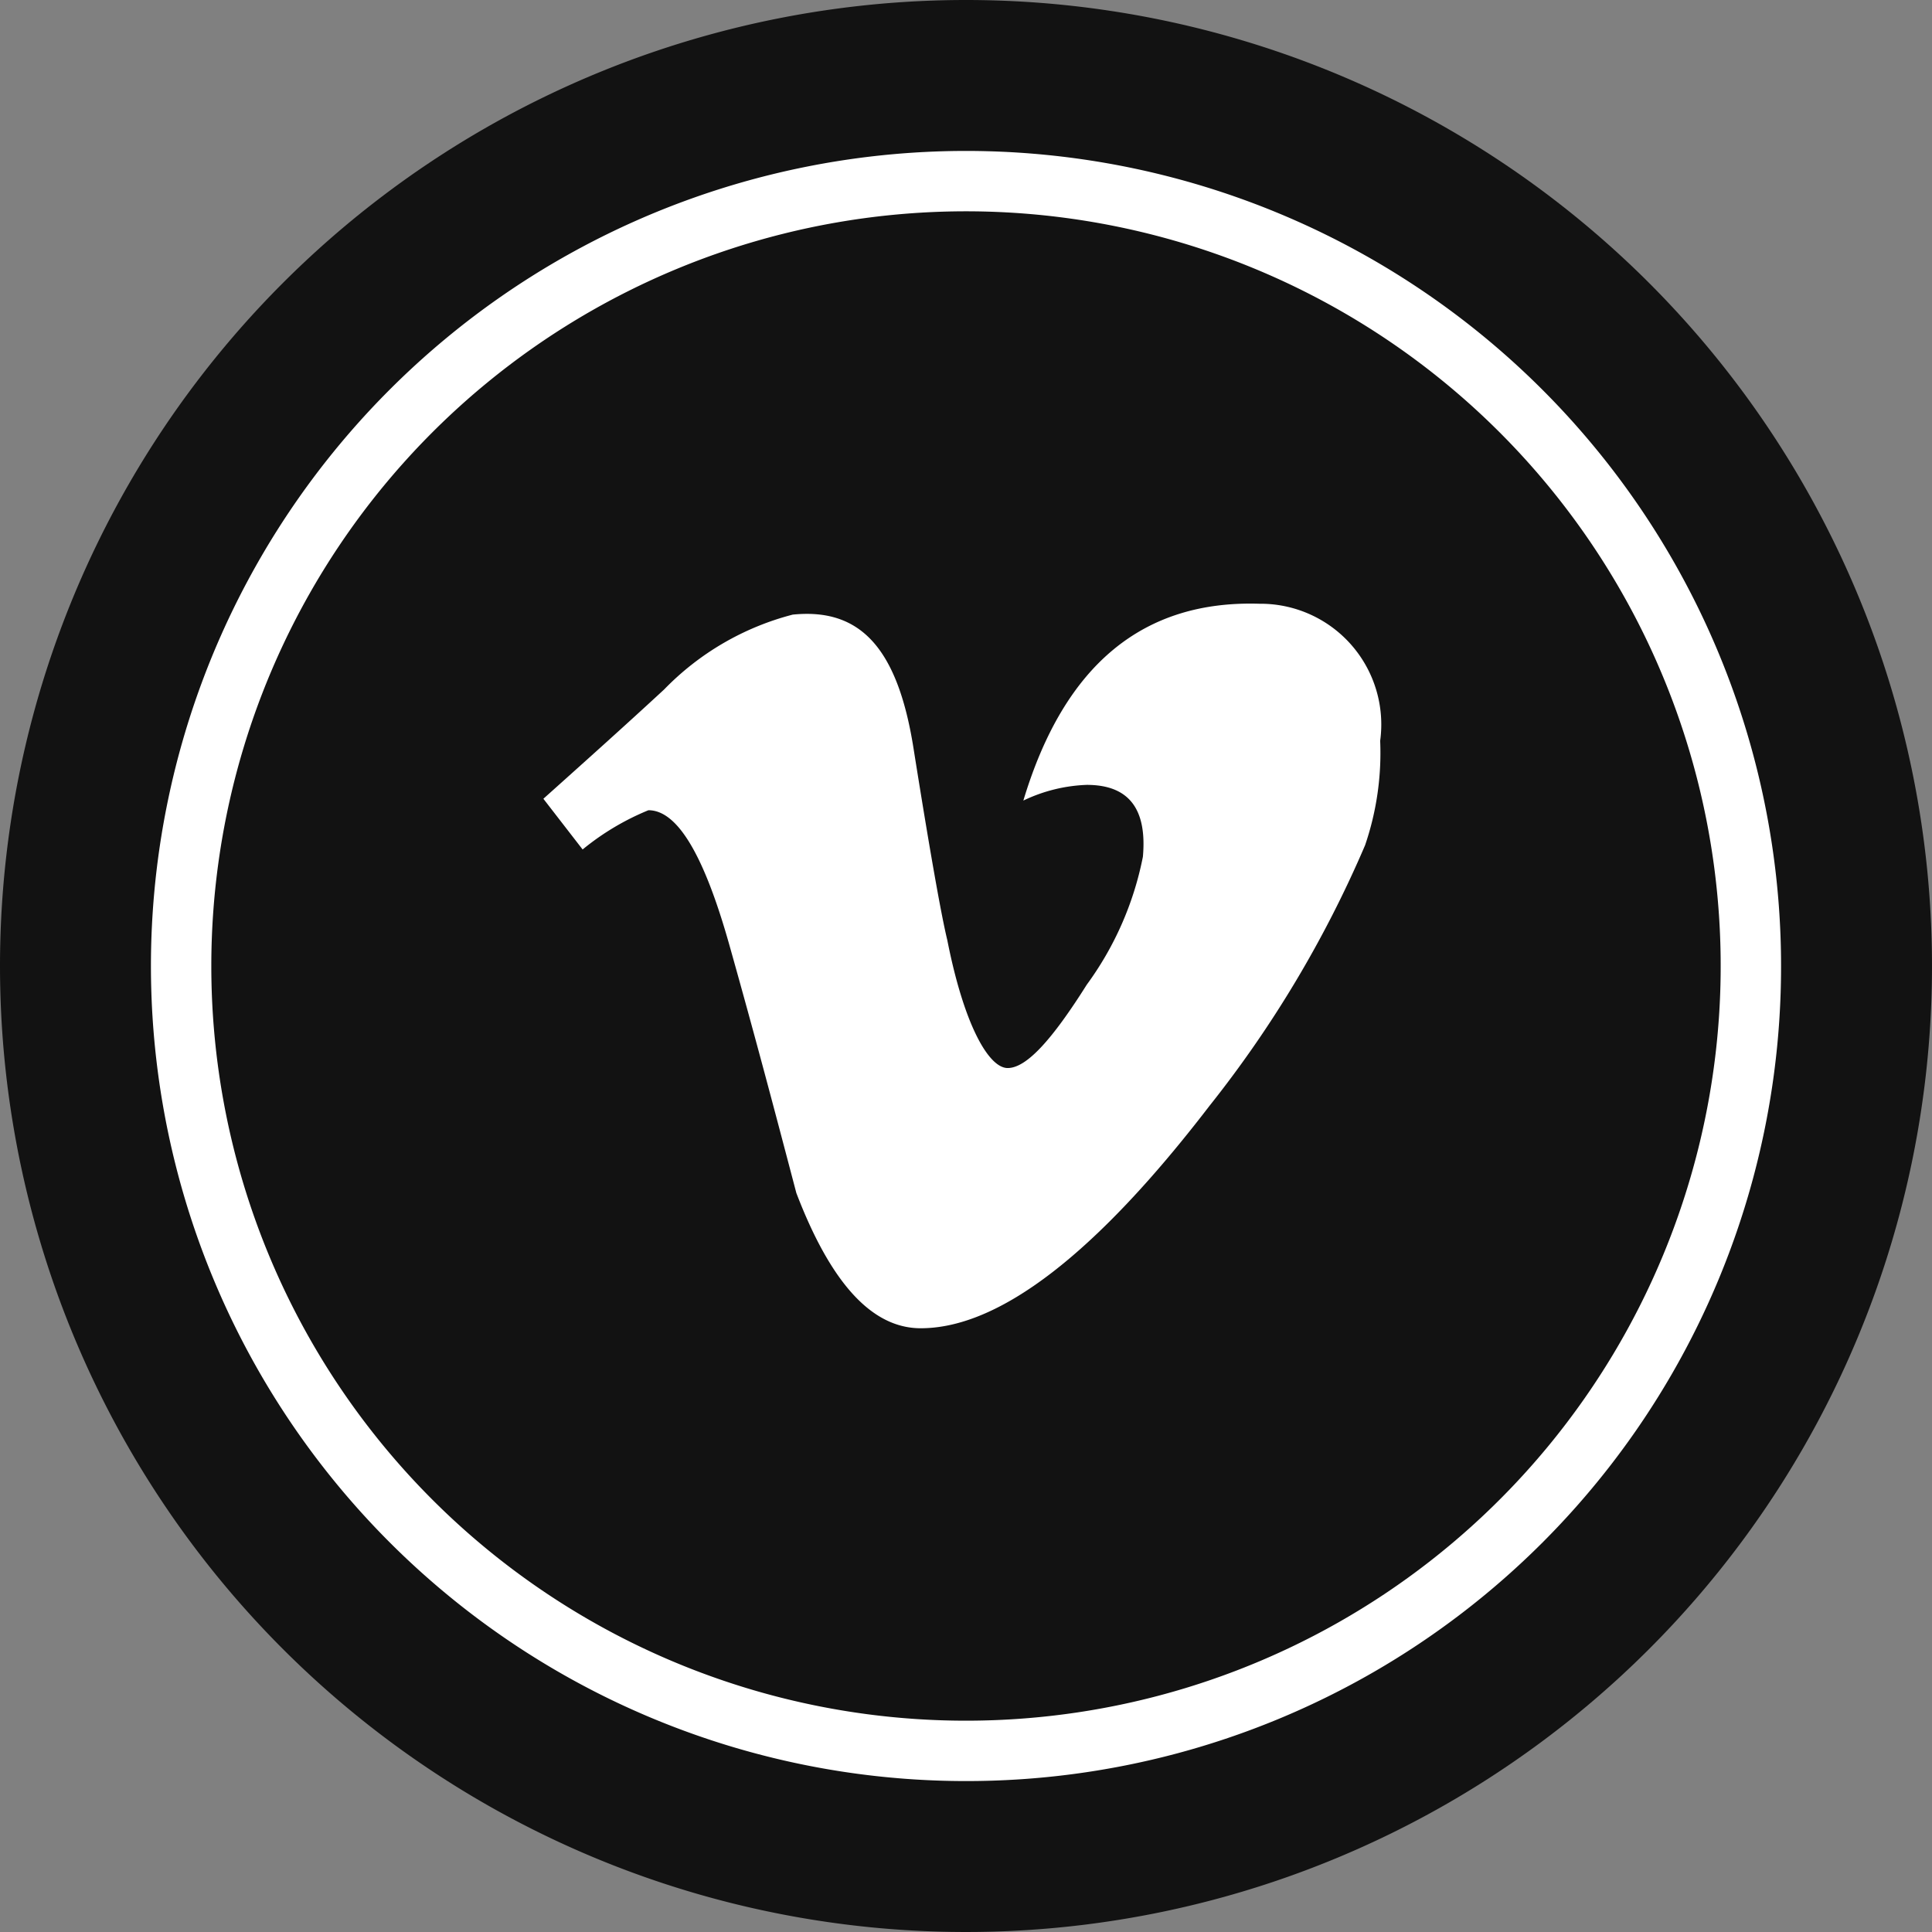 <svg id="Layer_1" xmlns="http://www.w3.org/2000/svg" viewBox="0 0 32 32"><rect x="0" y="0" width="32" height="32" fill="#808080" stroke="none"/><path id="Fill-1" d="M0,16A16,16,0,1,0,16,0,16,16,0,0,0,0,16" fill="#121212"/><path id="Fill-4" d="M22.86,12.27a2,2,0,0,0-2-2.27c-1.92-.06-3.23,1-3.91,3.26A2.64,2.64,0,0,1,18,13c.7,0,1,.4.93,1.19A5.32,5.32,0,0,1,18,16.31c-.58.92-1,1.38-1.31,1.38s-.72-.7-1-2.12c-.1-.41-.29-1.48-.56-3.18s-.91-2.32-2-2.21A4.56,4.56,0,0,0,11,11.42c-.66.61-1.33,1.21-2,1.81l.65.84a4.26,4.26,0,0,1,1.09-.65c.48,0,.92.74,1.34,2.23s.75,2.74,1.11,4.11c.57,1.49,1.25,2.24,2.06,2.24,1.3,0,2.9-1.23,4.78-3.68A18.84,18.84,0,0,0,22.61,14a4.73,4.73,0,0,0,.25-1.73" fill="#fff"/><path id="Oval-2" d="M16,29.5A13.5,13.5,0,1,1,29.5,16,13.49,13.49,0,0,1,16,29.5Zm0-1A12.5,12.5,0,1,0,3.5,16,12.5,12.5,0,0,0,16,28.5Z" fill="#fff"/></svg>